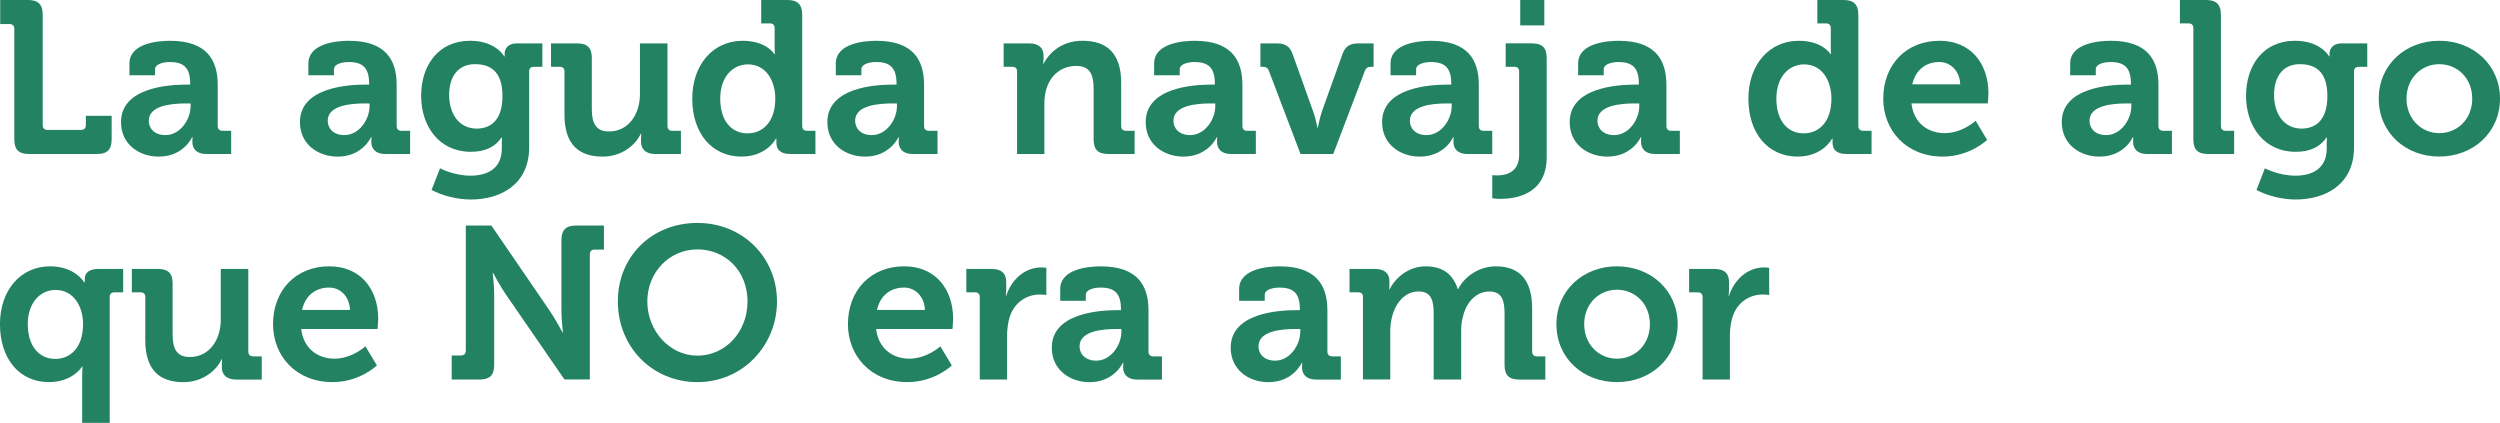 <?xml version="1.0" encoding="UTF-8"?>
<svg id="Capa_2" data-name="Capa 2" xmlns="http://www.w3.org/2000/svg" viewBox="0 0 935.27 158.21">
  <defs>
    <style>
      .cls-1 {
        fill: #228262;
      }
    </style>
  </defs>
  <g id="Capa_1-2" data-name="Capa 1">
    <g>
      <path class="cls-1" d="m5.35,10.79c0-1.14-.65-1.79-1.78-1.79H.08V0h10.38c3.89,0,5.52,1.7,5.52,5.52v41.3c0,1.14.65,1.78,1.78,1.78h12.58c1.14,0,1.78-.65,1.78-1.78v-3.49h9.65v8.76c0,3.89-1.62,5.52-5.52,5.52H10.87c-3.89,0-5.52-1.62-5.52-5.52V10.79Z"/>
      <path class="cls-1" d="m69.85,31.64h1.3v-.32c0-5.92-2.35-8.11-7.63-8.11-1.87,0-5.52.49-5.52,2.76v2.19h-9.57v-4.38c0-7.71,10.87-8.52,15.17-8.52,13.79,0,17.85,7.22,17.85,16.47v15.42c0,1.14.65,1.79,1.78,1.79h3.25v8.68h-9.25c-3.81,0-5.27-2.11-5.27-4.54,0-1.05.08-1.79.08-1.79h-.16s-3.16,7.3-12.49,7.3c-7.38,0-14.12-4.62-14.12-12.9,0-12.98,17.85-14.04,24.58-14.04Zm-7.95,18.9c5.52,0,9.41-5.84,9.41-10.87v-.97h-1.78c-5.35,0-13.87.73-13.87,6.49,0,2.76,2.03,5.35,6.25,5.35Z"/>
      <path class="cls-1" d="m136.79,31.64h1.3v-.32c0-5.92-2.35-8.11-7.63-8.11-1.87,0-5.52.49-5.52,2.76v2.19h-9.57v-4.38c0-7.71,10.87-8.52,15.17-8.52,13.79,0,17.85,7.22,17.85,16.47v15.42c0,1.14.65,1.79,1.78,1.79h3.25v8.68h-9.25c-3.81,0-5.27-2.11-5.27-4.54,0-1.05.08-1.79.08-1.79h-.16s-3.16,7.3-12.49,7.3c-7.38,0-14.12-4.62-14.12-12.9,0-12.98,17.85-14.04,24.58-14.04Zm-7.95,18.9c5.52,0,9.41-5.84,9.41-10.87v-.97h-1.78c-5.35,0-13.87.73-13.87,6.49,0,2.76,2.03,5.35,6.25,5.35Z"/>
      <path class="cls-1" d="m175.89,15.25c9.57,0,12.74,5.84,12.74,5.84h.16v-1.05c0-1.87,1.3-3.81,4.54-3.81h9.57v8.76h-3.16c-1.05,0-1.78.57-1.78,1.62v28.48c0,14.2-11.03,19.55-21.82,19.55-5.19,0-10.71-1.46-14.69-3.57l3.16-8.11s5.11,2.76,11.44,2.76,11.68-2.68,11.68-10.14v-1.95c0-.97.08-2.19.08-2.19h-.16c-2.43,3.49-6,5.35-11.52,5.35-11.85,0-18.58-9.57-18.58-20.93s6.41-20.61,18.34-20.61Zm12.09,20.69c0-9.41-4.71-11.93-10.3-11.93-6.25,0-9.65,4.54-9.65,11.52s3.65,12.58,10.3,12.58c4.95,0,9.65-2.84,9.65-12.17Z"/>
      <path class="cls-1" d="m211.18,26.77c0-1.22-.65-1.78-1.79-1.78h-3.25v-8.76h9.82c3.81,0,5.44,1.7,5.44,5.44v19.07c0,5.03,1.3,8.44,6.41,8.44,7.46,0,11.6-6.57,11.6-13.96v-18.98h10.3v30.91c0,1.14.65,1.79,1.78,1.79h3.25v8.68h-9.49c-3.57,0-5.44-1.7-5.44-4.62v-1.14c0-.97.08-1.87.08-1.87h-.16c-1.95,4.3-7.14,8.6-14.28,8.6-8.84,0-14.28-4.46-14.28-15.74v-16.06Z"/>
      <path class="cls-1" d="m277.79,15.25c9.01,0,11.93,5.03,11.93,5.03h.16s-.08-1.05-.08-2.43v-7.3c0-1.22-.65-1.79-1.78-1.79h-3.25V0h9.82c3.81,0,5.52,1.7,5.52,5.52v41.62c0,1.14.65,1.79,1.79,1.79h3.16v8.68h-9.49c-3.73,0-5.11-1.79-5.11-4.22v-1.54h-.16s-3.41,6.73-12.9,6.73c-11.2,0-18.42-8.84-18.42-21.66s7.87-21.66,18.82-21.66Zm12.25,21.58c0-6.41-3.33-12.74-10.22-12.74-5.68,0-10.38,4.62-10.38,12.82s4.14,12.98,10.22,12.98c5.35,0,10.38-3.89,10.38-13.06Z"/>
      <path class="cls-1" d="m334.1,31.64h1.3v-.32c0-5.92-2.35-8.11-7.63-8.11-1.87,0-5.52.49-5.52,2.76v2.19h-9.57v-4.38c0-7.71,10.87-8.52,15.17-8.52,13.79,0,17.85,7.22,17.85,16.47v15.42c0,1.14.65,1.79,1.78,1.79h3.25v8.68h-9.25c-3.81,0-5.27-2.11-5.27-4.54,0-1.05.08-1.79.08-1.79h-.16s-3.16,7.3-12.49,7.3c-7.38,0-14.12-4.62-14.12-12.9,0-12.98,17.85-14.04,24.58-14.04Zm-7.95,18.9c5.52,0,9.41-5.84,9.41-10.87v-.97h-1.78c-5.35,0-13.87.73-13.87,6.49,0,2.76,2.03,5.35,6.25,5.35Z"/>
      <path class="cls-1" d="m380.5,26.77c0-1.22-.65-1.78-1.78-1.78h-3.25v-8.76h9.49c3.65,0,5.44,1.7,5.44,4.62v1.22c0,.89-.16,1.78-.16,1.78h.16c1.78-3.49,6.25-8.6,14.6-8.6,9.17,0,14.44,4.79,14.44,15.74v16.15c0,1.14.65,1.79,1.78,1.79h3.25v8.68h-9.82c-3.89,0-5.52-1.62-5.52-5.52v-18.99c0-5.03-1.3-8.44-6.49-8.44-5.52,0-9.65,3.49-11.12,8.44-.57,1.7-.81,3.57-.81,5.52v18.98h-10.22v-30.83Z"/>
      <path class="cls-1" d="m453.19,31.64h1.3v-.32c0-5.92-2.35-8.11-7.63-8.11-1.87,0-5.52.49-5.52,2.76v2.19h-9.57v-4.38c0-7.71,10.87-8.52,15.17-8.52,13.79,0,17.85,7.22,17.85,16.47v15.42c0,1.14.65,1.79,1.78,1.79h3.25v8.68h-9.25c-3.81,0-5.27-2.11-5.27-4.54,0-1.05.08-1.79.08-1.79h-.16s-3.16,7.3-12.49,7.3c-7.38,0-14.12-4.62-14.12-12.9,0-12.98,17.85-14.04,24.58-14.04Zm-7.95,18.9c5.52,0,9.41-5.84,9.41-10.87v-.97h-1.78c-5.35,0-13.87.73-13.87,6.49,0,2.76,2.03,5.35,6.25,5.35Z"/>
      <path class="cls-1" d="m474.69,26.45c-.41-1.05-1.14-1.46-2.27-1.46h-.89v-8.76h5.92c3.41,0,5.03,1.05,6.08,3.89l7.79,21.74c.89,2.43,1.54,5.92,1.54,5.92h.16s.65-3.49,1.46-5.92l7.79-21.74c1.05-2.84,2.76-3.89,6.08-3.89h5.52v8.76h-.97c-1.14,0-1.87.41-2.27,1.46l-11.85,31.15h-12.25l-11.85-31.15Z"/>
      <path class="cls-1" d="m541.63,31.64h1.3v-.32c0-5.92-2.35-8.11-7.63-8.11-1.87,0-5.52.49-5.52,2.76v2.19h-9.57v-4.38c0-7.71,10.87-8.52,15.17-8.52,13.79,0,17.85,7.22,17.85,16.47v15.42c0,1.14.65,1.79,1.78,1.79h3.25v8.68h-9.25c-3.81,0-5.27-2.11-5.27-4.54,0-1.05.08-1.79.08-1.79h-.16s-3.16,7.3-12.49,7.3c-7.38,0-14.12-4.62-14.12-12.9,0-12.98,17.85-14.04,24.58-14.04Zm-7.95,18.9c5.52,0,9.41-5.84,9.41-10.87v-.97h-1.78c-5.35,0-13.87.73-13.87,6.49,0,2.76,2.03,5.35,6.25,5.35Z"/>
      <path class="cls-1" d="m560.04,65.63c2.92,0,8.28-.89,8.28-7.63v-31.24c0-1.22-.65-1.78-1.78-1.78h-3.25v-8.76h9.82c3.89,0,5.52,1.7,5.52,5.52v37.08c0,13.87-11.6,15.58-17.28,15.58-1.87,0-3.08-.24-3.08-.24v-8.68s.73.16,1.78.16ZM568.73,0h9.01v9.49h-9.01V0Z"/>
      <path class="cls-1" d="m611.81,31.64h1.3v-.32c0-5.92-2.35-8.11-7.63-8.11-1.87,0-5.52.49-5.52,2.76v2.19h-9.57v-4.38c0-7.71,10.87-8.52,15.17-8.52,13.79,0,17.85,7.22,17.85,16.47v15.42c0,1.14.65,1.79,1.78,1.79h3.25v8.68h-9.25c-3.81,0-5.27-2.11-5.27-4.54,0-1.05.08-1.79.08-1.79h-.16s-3.16,7.3-12.49,7.3c-7.38,0-14.12-4.62-14.12-12.9,0-12.98,17.85-14.04,24.58-14.04Zm-7.95,18.9c5.52,0,9.41-5.84,9.41-10.87v-.97h-1.78c-5.35,0-13.87.73-13.87,6.49,0,2.76,2.03,5.35,6.25,5.35Z"/>
      <path class="cls-1" d="m672.9,15.25c9.01,0,11.93,5.03,11.93,5.03h.16s-.08-1.05-.08-2.43v-7.3c0-1.22-.65-1.79-1.78-1.79h-3.25V0h9.82c3.81,0,5.52,1.7,5.52,5.52v41.62c0,1.14.65,1.79,1.79,1.79h3.16v8.68h-9.49c-3.73,0-5.11-1.79-5.11-4.22v-1.54h-.16s-3.41,6.73-12.9,6.73c-11.2,0-18.42-8.84-18.42-21.66s7.87-21.66,18.82-21.66Zm12.25,21.58c0-6.41-3.33-12.74-10.22-12.74-5.68,0-10.38,4.62-10.38,12.82s4.14,12.98,10.22,12.98c5.35,0,10.38-3.89,10.38-13.06Z"/>
      <path class="cls-1" d="m725.55,15.25c11.85,0,18.34,8.68,18.34,19.63,0,1.22-.24,3.81-.24,3.81h-28.56c.81,7.3,6.17,11.12,12.41,11.12,6.65,0,11.6-4.62,11.6-4.62l4.3,7.14s-6.33,6.25-16.63,6.25c-13.71,0-22.23-9.9-22.23-21.66,0-12.74,8.6-21.66,21.01-21.66Zm7.79,16.31c-.16-4.95-3.57-8.36-7.79-8.36-5.27,0-9.01,3.16-10.14,8.36h17.93Z"/>
      <path class="cls-1" d="m795.89,31.64h1.3v-.32c0-5.92-2.35-8.11-7.63-8.11-1.87,0-5.52.49-5.52,2.76v2.19h-9.57v-4.38c0-7.71,10.87-8.52,15.17-8.52,13.79,0,17.85,7.22,17.85,16.47v15.42c0,1.14.65,1.79,1.79,1.79h3.25v8.68h-9.25c-3.81,0-5.27-2.11-5.27-4.54,0-1.05.08-1.79.08-1.79h-.16s-3.16,7.3-12.49,7.3c-7.38,0-14.12-4.62-14.12-12.9,0-12.98,17.85-14.04,24.58-14.04Zm-7.95,18.9c5.52,0,9.41-5.84,9.41-10.87v-.97h-1.78c-5.35,0-13.87.73-13.87,6.49,0,2.76,2.03,5.35,6.25,5.35Z"/>
      <path class="cls-1" d="m820.55,10.55c0-1.22-.65-1.79-1.78-1.79h-3.25V0h9.82c3.81,0,5.52,1.7,5.52,5.52v41.62c0,1.14.65,1.79,1.79,1.79h3.16v8.68h-9.74c-3.89,0-5.52-1.62-5.52-5.52V10.55Z"/>
      <path class="cls-1" d="m858.6,15.25c9.57,0,12.74,5.84,12.74,5.84h.16v-1.05c0-1.87,1.3-3.81,4.54-3.81h9.57v8.76h-3.16c-1.05,0-1.79.57-1.79,1.62v28.48c0,14.2-11.03,19.55-21.82,19.55-5.19,0-10.71-1.46-14.68-3.57l3.16-8.11s5.11,2.76,11.44,2.76,11.68-2.68,11.68-10.14v-1.95c0-.97.08-2.19.08-2.19h-.16c-2.43,3.49-6,5.35-11.52,5.35-11.84,0-18.58-9.57-18.58-20.93s6.41-20.61,18.33-20.61Zm12.09,20.69c0-9.41-4.71-11.93-10.3-11.93-6.25,0-9.65,4.54-9.65,11.52s3.65,12.58,10.3,12.58c4.95,0,9.65-2.84,9.65-12.17Z"/>
      <path class="cls-1" d="m912.55,15.25c12.66,0,22.72,9.01,22.72,21.66s-10.06,21.66-22.72,21.66-22.64-8.92-22.64-21.66,10.06-21.66,22.64-21.66Zm0,34.56c6.73,0,12.33-5.19,12.33-12.9s-5.6-12.9-12.33-12.9-12.25,5.27-12.25,12.9,5.6,12.9,12.25,12.9Z"/>
      <path class="cls-1" d="m18.74,99.63c9.41,0,12.82,6.08,12.82,6.08h.16v-1.46c0-2.11,1.54-3.65,5.27-3.65h9.09v8.76h-3.25c-1.14,0-1.79.57-1.79,1.78v47.06h-10.3v-17.52c0-2.11.16-3.57.16-3.57h-.16s-3.49,5.84-12.41,5.84c-11.2,0-18.34-8.84-18.34-21.66s7.79-21.66,18.74-21.66Zm12.33,21.58c0-6.41-3.41-12.74-10.3-12.74-5.6,0-10.38,4.62-10.38,12.82s4.22,12.98,10.3,12.98c5.35,0,10.38-3.89,10.38-13.06Z"/>
      <path class="cls-1" d="m54.36,111.15c0-1.22-.65-1.78-1.79-1.78h-3.25v-8.76h9.82c3.81,0,5.44,1.7,5.44,5.44v19.07c0,5.03,1.3,8.44,6.41,8.44,7.46,0,11.6-6.57,11.6-13.96v-18.98h10.3v30.91c0,1.14.65,1.79,1.78,1.79h3.25v8.68h-9.49c-3.57,0-5.44-1.7-5.44-4.62v-1.14c0-.97.08-1.87.08-1.87h-.16c-1.95,4.3-7.14,8.6-14.28,8.6-8.84,0-14.28-4.46-14.28-15.74v-16.06Z"/>
      <path class="cls-1" d="m123.15,99.63c11.85,0,18.34,8.68,18.34,19.63,0,1.22-.24,3.81-.24,3.81h-28.56c.81,7.3,6.17,11.11,12.41,11.11,6.65,0,11.6-4.62,11.6-4.62l4.3,7.14s-6.33,6.25-16.63,6.25c-13.71,0-22.23-9.9-22.23-21.66,0-12.74,8.6-21.66,21.01-21.66Zm7.79,16.31c-.16-4.95-3.57-8.36-7.79-8.36-5.27,0-9.01,3.16-10.14,8.36h17.93Z"/>
      <path class="cls-1" d="m168.99,132.97h3.49c1.14,0,1.78-.65,1.78-1.78v-46.81h9.57l21.82,31.88c2.27,3.33,4.79,8.11,4.79,8.11h.16s-.57-4.79-.57-8.11v-26.37c0-3.81,1.62-5.52,5.52-5.52h10.38v9h-3.49c-1.14,0-1.78.65-1.78,1.79v46.81h-9.49l-21.91-31.8c-2.27-3.25-4.79-8.11-4.79-8.11h-.16s.57,4.79.57,8.11v26.29c0,3.89-1.62,5.52-5.52,5.52h-10.38v-9.01Z"/>
      <path class="cls-1" d="m260.91,83.4c16.96,0,29.77,12.9,29.77,29.37s-12.82,30.18-29.77,30.18-29.77-13.22-29.77-30.18,12.82-29.37,29.77-29.37Zm0,49.65c10.38,0,18.74-8.76,18.74-20.28s-8.36-19.47-18.74-19.47-18.74,8.44-18.74,19.47,8.36,20.28,18.74,20.28Z"/>
      <path class="cls-1" d="m338.23,99.63c11.85,0,18.34,8.68,18.34,19.63,0,1.22-.24,3.81-.24,3.81h-28.56c.81,7.3,6.17,11.11,12.41,11.11,6.65,0,11.6-4.62,11.6-4.62l4.3,7.14s-6.33,6.25-16.63,6.25c-13.71,0-22.23-9.9-22.23-21.66,0-12.74,8.6-21.66,21.01-21.66Zm7.79,16.31c-.16-4.95-3.57-8.36-7.79-8.36-5.27,0-9.01,3.16-10.14,8.36h17.93Z"/>
      <path class="cls-1" d="m366.54,111.15c0-1.22-.65-1.78-1.78-1.78h-3.25v-8.76h9.41c3.65,0,5.52,1.54,5.52,5.03v2.43c0,1.54-.16,2.6-.16,2.6h.16c1.87-5.92,6.81-10.63,13.14-10.63.89,0,1.87.16,1.87.16v10.14s-1.05-.16-2.52-.16c-4.38,0-9.41,2.52-11.28,8.68-.57,2.03-.89,4.3-.89,6.73v16.39h-10.22v-30.83Z"/>
      <path class="cls-1" d="m418.06,116.02h1.3v-.32c0-5.92-2.35-8.11-7.63-8.11-1.87,0-5.52.49-5.52,2.76v2.19h-9.57v-4.38c0-7.71,10.87-8.52,15.17-8.52,13.79,0,17.85,7.22,17.85,16.47v15.42c0,1.14.65,1.79,1.78,1.79h3.25v8.68h-9.25c-3.81,0-5.27-2.11-5.27-4.54,0-1.05.08-1.79.08-1.79h-.16s-3.16,7.3-12.49,7.3c-7.38,0-14.12-4.62-14.12-12.9,0-12.98,17.85-14.04,24.58-14.04Zm-7.95,18.9c5.52,0,9.41-5.84,9.41-10.87v-.97h-1.78c-5.35,0-13.87.73-13.87,6.49,0,2.76,2.03,5.35,6.25,5.35Z"/>
      <path class="cls-1" d="m484.99,116.02h1.3v-.32c0-5.92-2.35-8.11-7.63-8.11-1.87,0-5.52.49-5.52,2.76v2.19h-9.57v-4.38c0-7.71,10.87-8.52,15.17-8.52,13.79,0,17.85,7.22,17.85,16.47v15.42c0,1.14.65,1.79,1.78,1.79h3.25v8.68h-9.25c-3.81,0-5.27-2.11-5.27-4.54,0-1.05.08-1.79.08-1.79h-.16s-3.16,7.3-12.49,7.3c-7.38,0-14.12-4.62-14.12-12.9,0-12.98,17.85-14.04,24.58-14.04Zm-7.95,18.9c5.52,0,9.41-5.84,9.41-10.87v-.97h-1.78c-5.35,0-13.87.73-13.87,6.49,0,2.76,2.03,5.35,6.25,5.35Z"/>
      <path class="cls-1" d="m509.9,111.15c0-1.22-.65-1.78-1.78-1.78h-3.25v-8.76h9.49c3.65,0,5.44,1.7,5.44,4.62v1.22c0,.89-.08,1.79-.08,1.79h.16c1.95-4.06,6.9-8.6,13.39-8.6s10.3,2.92,12.09,8.52h.16c2.19-4.46,7.54-8.52,14.12-8.52,8.6,0,13.55,4.87,13.55,15.74v16.15c0,1.14.65,1.79,1.78,1.79h3.16v8.68h-9.74c-3.89,0-5.52-1.62-5.52-5.52v-19.15c0-4.71-.89-8.28-5.68-8.28-5.11,0-8.76,4.3-9.9,9.49-.49,1.62-.65,3.33-.65,5.27v18.17h-10.3v-24.66c0-4.46-.65-8.28-5.6-8.28-5.19,0-8.68,4.3-9.98,9.57-.41,1.62-.65,3.33-.65,5.19v18.17h-10.22v-30.83Z"/>
      <path class="cls-1" d="m604.91,99.63c12.66,0,22.72,9.01,22.72,21.66s-10.06,21.66-22.72,21.66-22.64-8.92-22.64-21.66,10.06-21.66,22.64-21.66Zm0,34.56c6.73,0,12.33-5.19,12.33-12.9s-5.6-12.9-12.33-12.9-12.25,5.27-12.25,12.9,5.6,12.9,12.25,12.9Z"/>
      <path class="cls-1" d="m636.95,111.15c0-1.22-.65-1.78-1.78-1.78h-3.25v-8.76h9.41c3.65,0,5.52,1.54,5.52,5.03v2.43c0,1.54-.16,2.6-.16,2.6h.16c1.87-5.92,6.81-10.63,13.14-10.63.89,0,1.87.16,1.87.16v10.14s-1.05-.16-2.52-.16c-4.38,0-9.41,2.52-11.28,8.68-.57,2.03-.89,4.3-.89,6.73v16.39h-10.22v-30.83Z"/>
    </g>
  </g>
</svg>